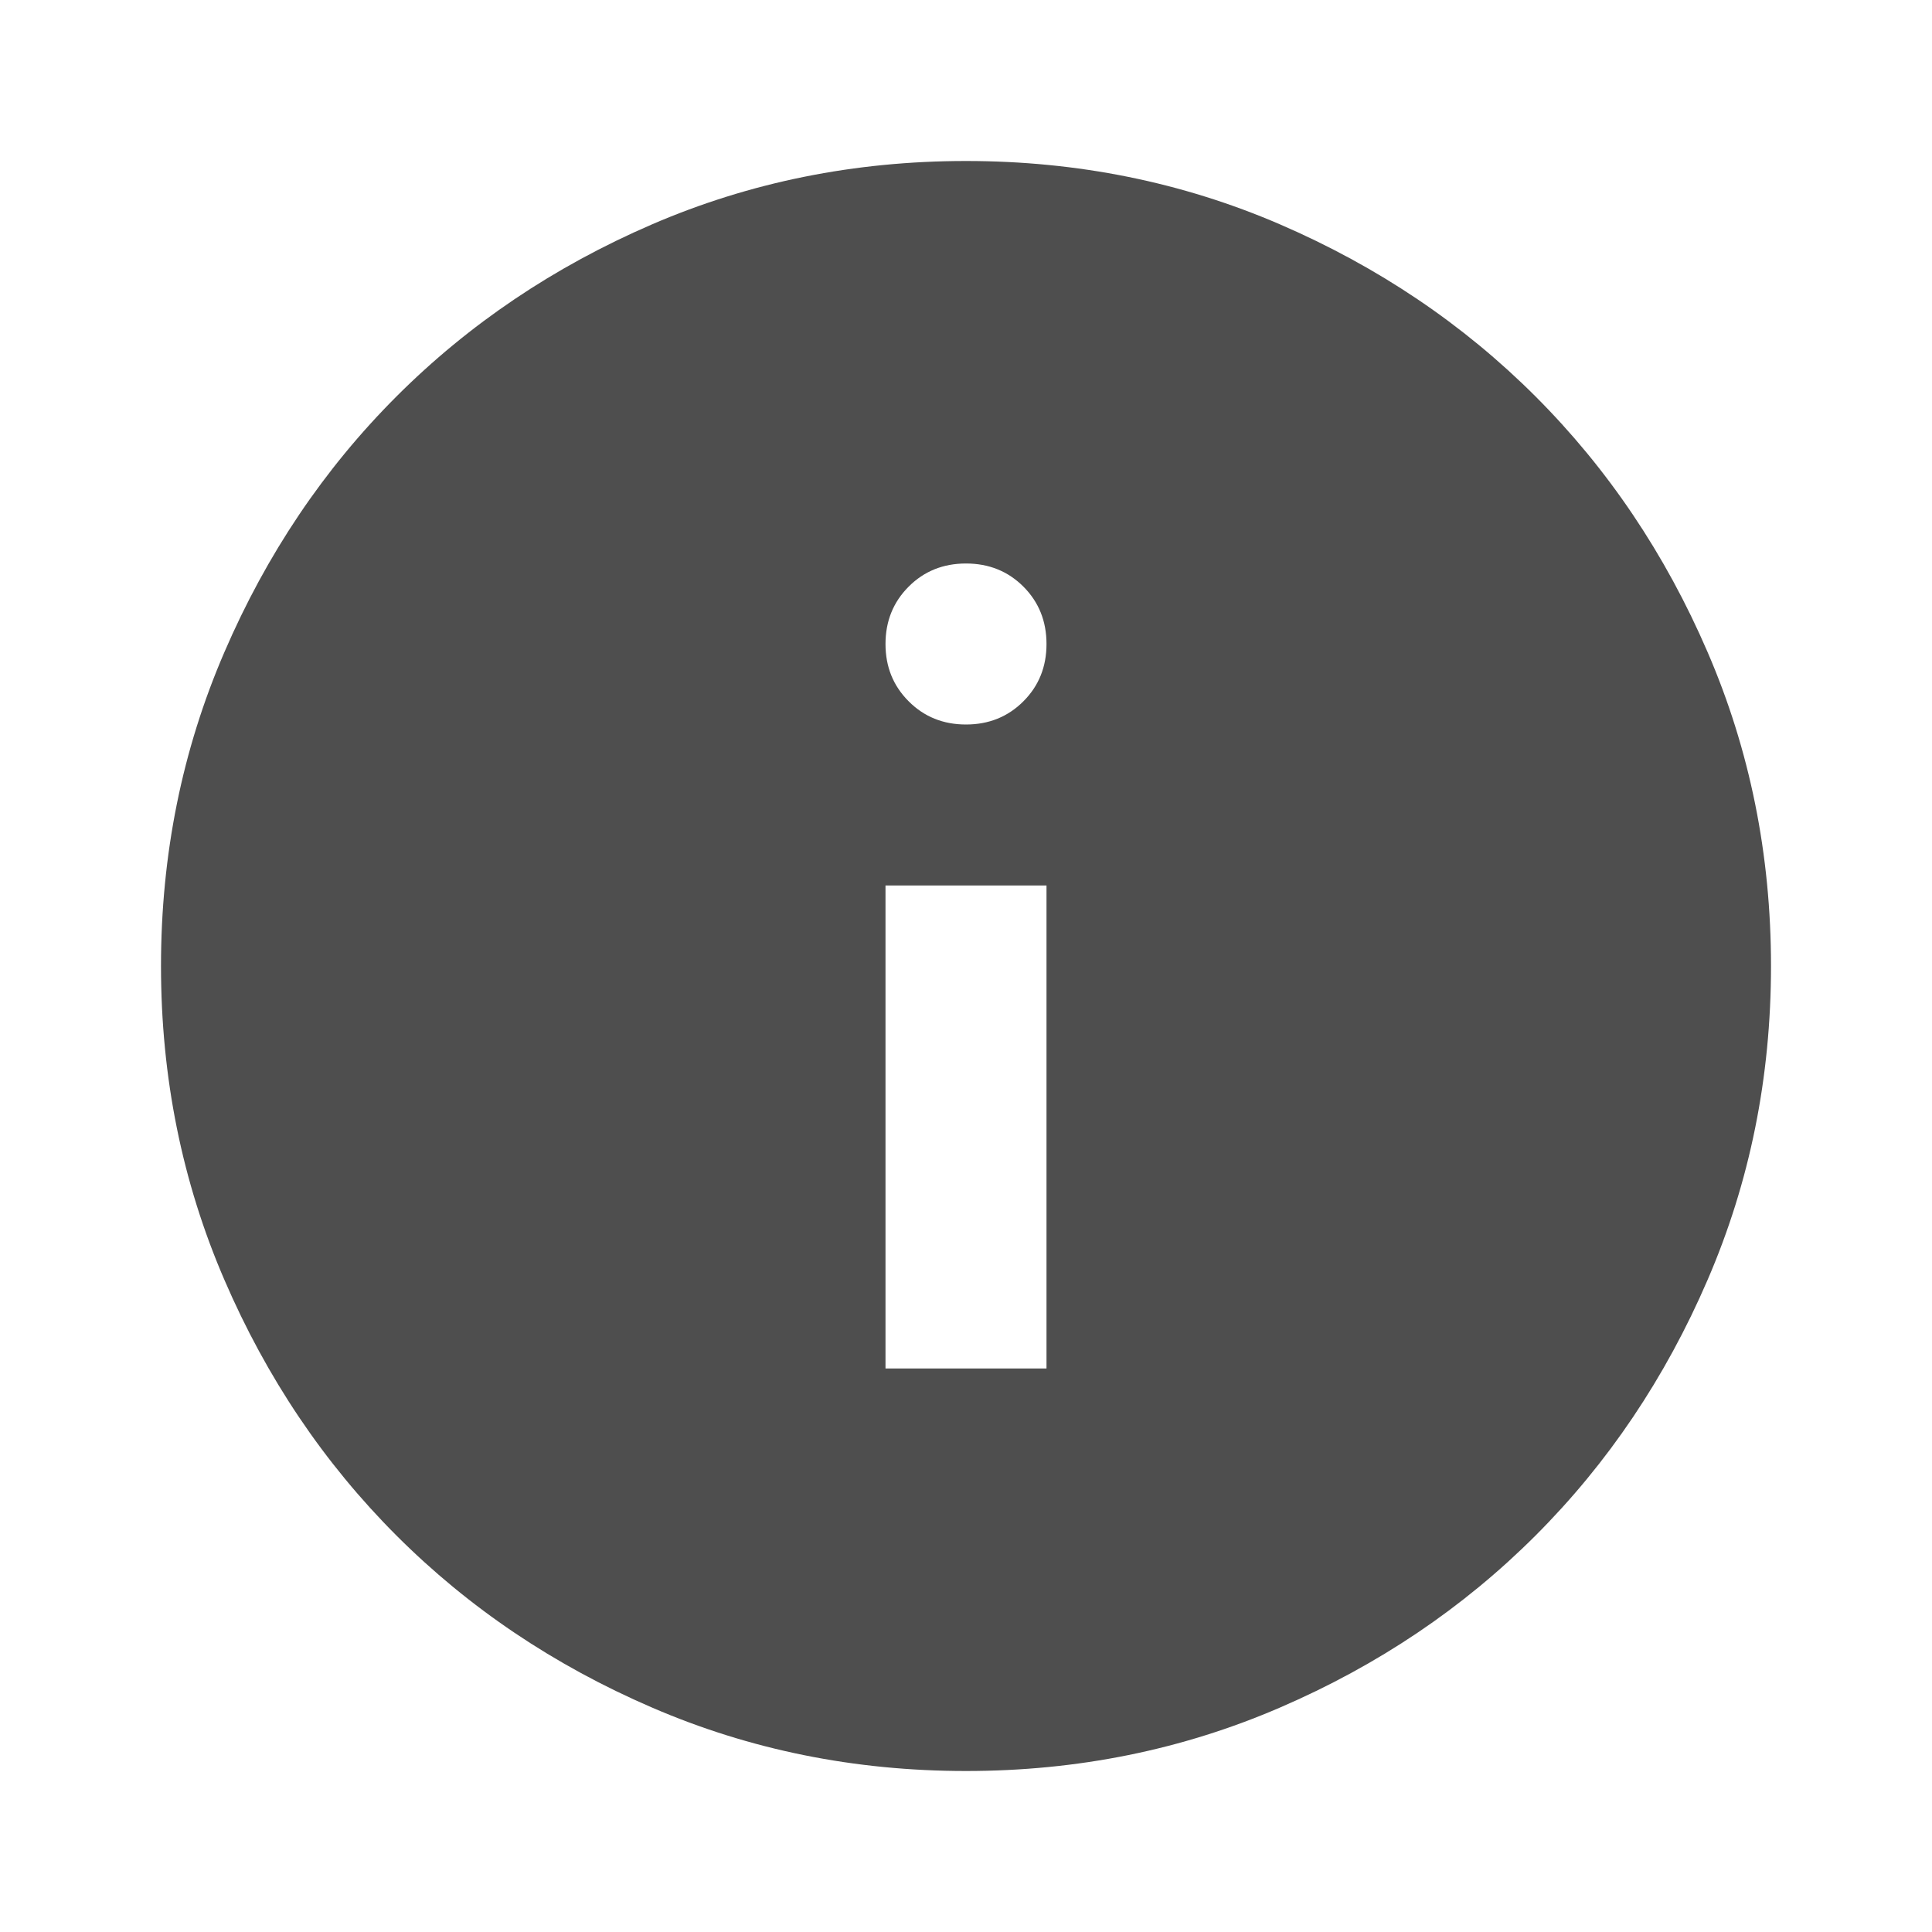 <svg width="48" height="48" viewBox="0 0 48 48" fill="none" xmlns="http://www.w3.org/2000/svg">
<path d="M22 34H26V22H22V34ZM24 18C24.567 18 25.042 17.808 25.426 17.424C25.809 17.041 26 16.567 26 16C26 15.433 25.809 14.958 25.426 14.574C25.042 14.191 24.567 14 24 14C23.433 14 22.959 14.191 22.576 14.574C22.192 14.958 22 15.433 22 16C22 16.567 22.192 17.041 22.576 17.424C22.959 17.808 23.433 18 24 18ZM24 44C21.233 44 18.633 43.475 16.2 42.424C13.767 41.375 11.65 39.95 9.85 38.15C8.05 36.35 6.625 34.233 5.576 31.8C4.525 29.367 4 26.767 4 24C4 21.233 4.525 18.633 5.576 16.2C6.625 13.767 8.05 11.65 9.85 9.85C11.65 8.05 13.767 6.625 16.2 5.574C18.633 4.525 21.233 4 24 4C26.767 4 29.367 4.525 31.8 5.574C34.233 6.625 36.35 8.05 38.15 9.85C39.95 11.65 41.375 13.767 42.424 16.2C43.475 18.633 44 21.233 44 24C44 26.767 43.475 29.367 42.424 31.8C41.375 34.233 39.95 36.35 38.15 38.15C36.35 39.95 34.233 41.375 31.8 42.424C29.367 43.475 26.767 44 24 44Z" fill="#4e4e4e"/>
</svg>
